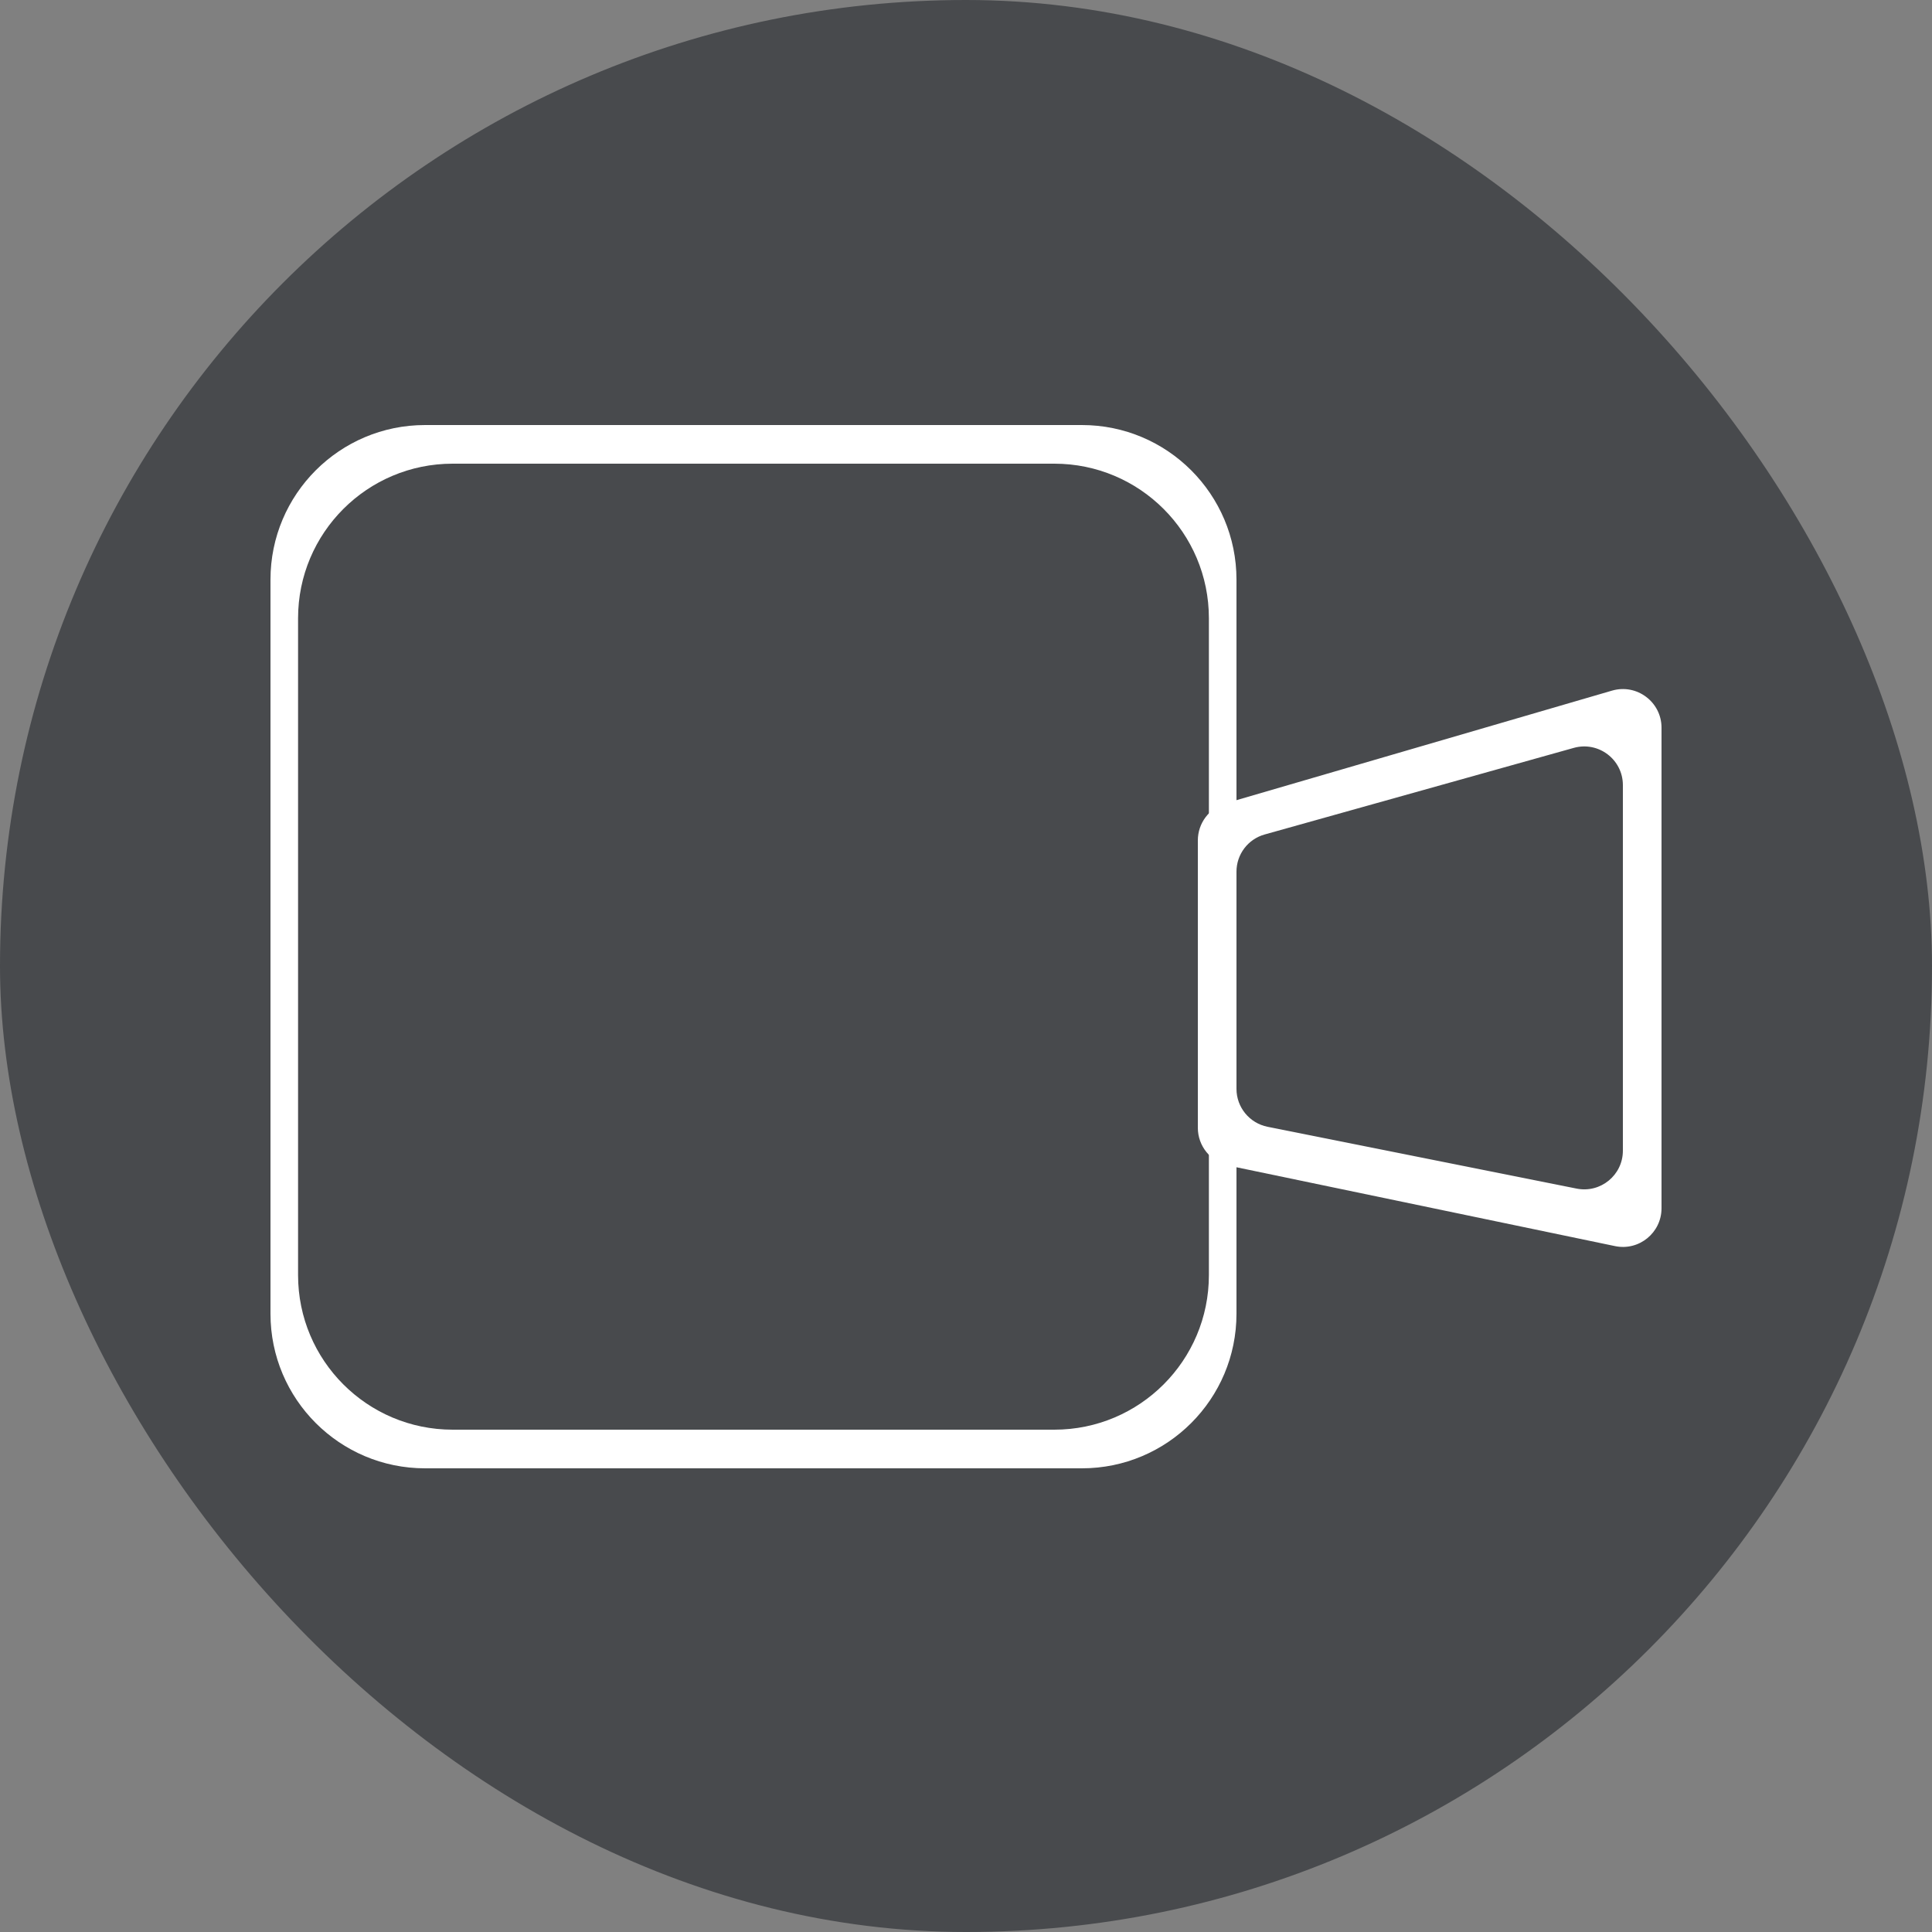<svg width="50" height="50" viewBox="0 0 50 50" fill="none" xmlns="http://www.w3.org/2000/svg">
<rect x="0" y="0" width="50" height="50" fill="#808080" stroke="none"/>
<rect width="50" height="50" rx="25" fill="#484A4D"/>
<path fill-rule="evenodd" clip-rule="evenodd" d="M43 18.833C43 18.167 42.36 17.687 41.72 17.873L31.72 20.79C31.293 20.914 31 21.306 31 21.75V29.187C31 29.66 31.332 30.069 31.796 30.166L41.796 32.249C42.417 32.379 43 31.904 43 31.27V18.833ZM42 20.319C42 19.656 41.368 19.177 40.73 19.355L32.73 21.596C32.298 21.716 32 22.11 32 22.558V28.18C32 28.657 32.337 29.067 32.804 29.161L40.804 30.761C41.423 30.884 42 30.411 42 29.78V20.319Z" fill="white"/>
<path fill-rule="evenodd" clip-rule="evenodd" d="M32 15C32 12.791 30.209 11 28 11H11C8.791 11 7 12.791 7 15V34C7 36.209 8.791 38 11 38H28C30.209 38 32 36.209 32 34V15ZM31.286 16C31.286 13.791 29.495 12 27.286 12H11.714C9.505 12 7.714 13.791 7.714 16V33C7.714 35.209 9.505 37 11.714 37H27.286C29.495 37 31.286 35.209 31.286 33V16Z" fill="white"/>
</svg>
